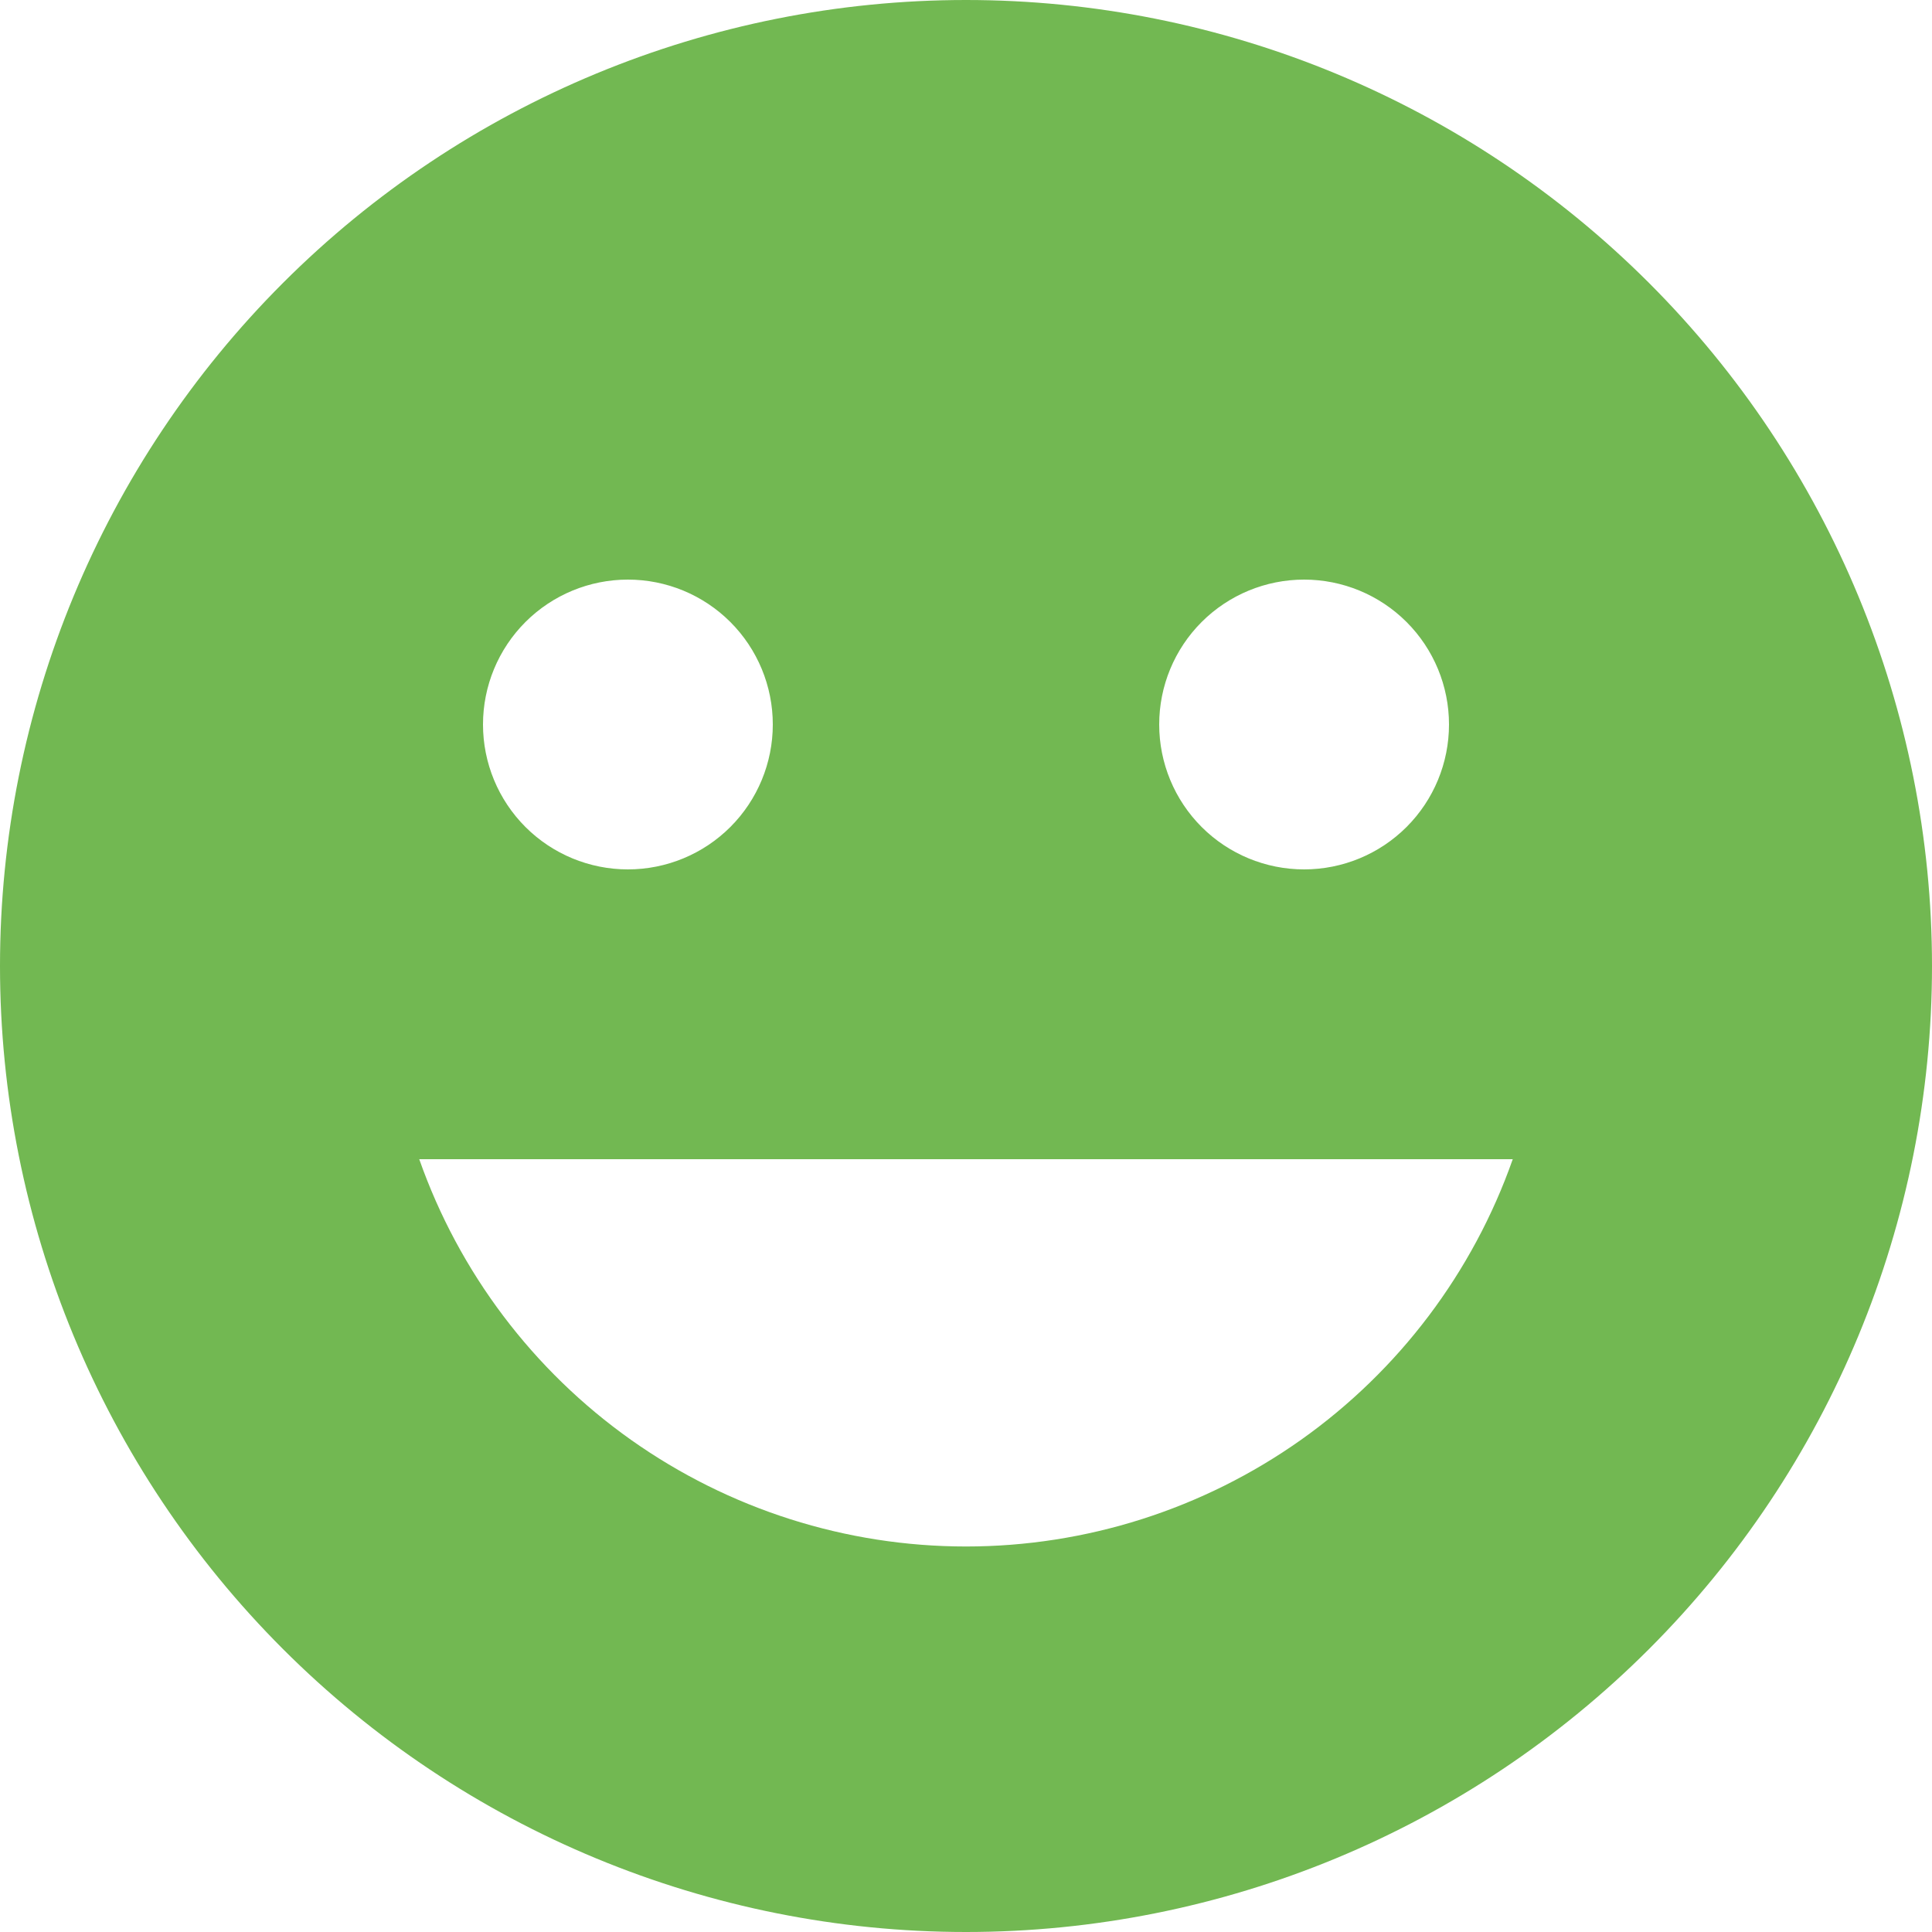 <svg width="26" height="26" viewBox="0 0 26 26" fill="none" xmlns="http://www.w3.org/2000/svg">
<path d="M13 26C9.552 26 6.246 24.63 3.808 22.192C1.37 19.754 0 16.448 0 13C0 9.552 1.37 6.246 3.808 3.808C6.246 1.37 9.552 0 13 0C16.448 0 19.754 1.37 22.192 3.808C24.63 6.246 26 9.552 26 13C26 16.448 24.63 19.754 22.192 22.192C19.754 24.63 16.448 26 13 26ZM8.45 11.7C8.967 11.7 9.463 11.495 9.829 11.129C10.195 10.763 10.4 10.267 10.4 9.75C10.4 9.233 10.195 8.737 9.829 8.371C9.463 8.005 8.967 7.8 8.45 7.8C7.933 7.8 7.437 8.005 7.071 8.371C6.705 8.737 6.5 9.233 6.5 9.75C6.5 10.267 6.705 10.763 7.071 11.129C7.437 11.495 7.933 11.7 8.45 11.7V11.7ZM17.55 11.7C18.067 11.7 18.563 11.495 18.929 11.129C19.295 10.763 19.5 10.267 19.5 9.75C19.5 9.233 19.295 8.737 18.929 8.371C18.563 8.005 18.067 7.8 17.55 7.8C17.033 7.8 16.537 8.005 16.171 8.371C15.805 8.737 15.6 9.233 15.6 9.75C15.6 10.267 15.805 10.763 16.171 11.129C16.537 11.495 17.033 11.7 17.55 11.7ZM20.358 15.6H5.642C6.178 17.124 7.174 18.443 8.492 19.377C9.81 20.31 11.385 20.812 13 20.812C14.615 20.812 16.19 20.31 17.508 19.377C18.826 18.443 19.822 17.124 20.358 15.6Z" fill="#72B852"/>
</svg>
